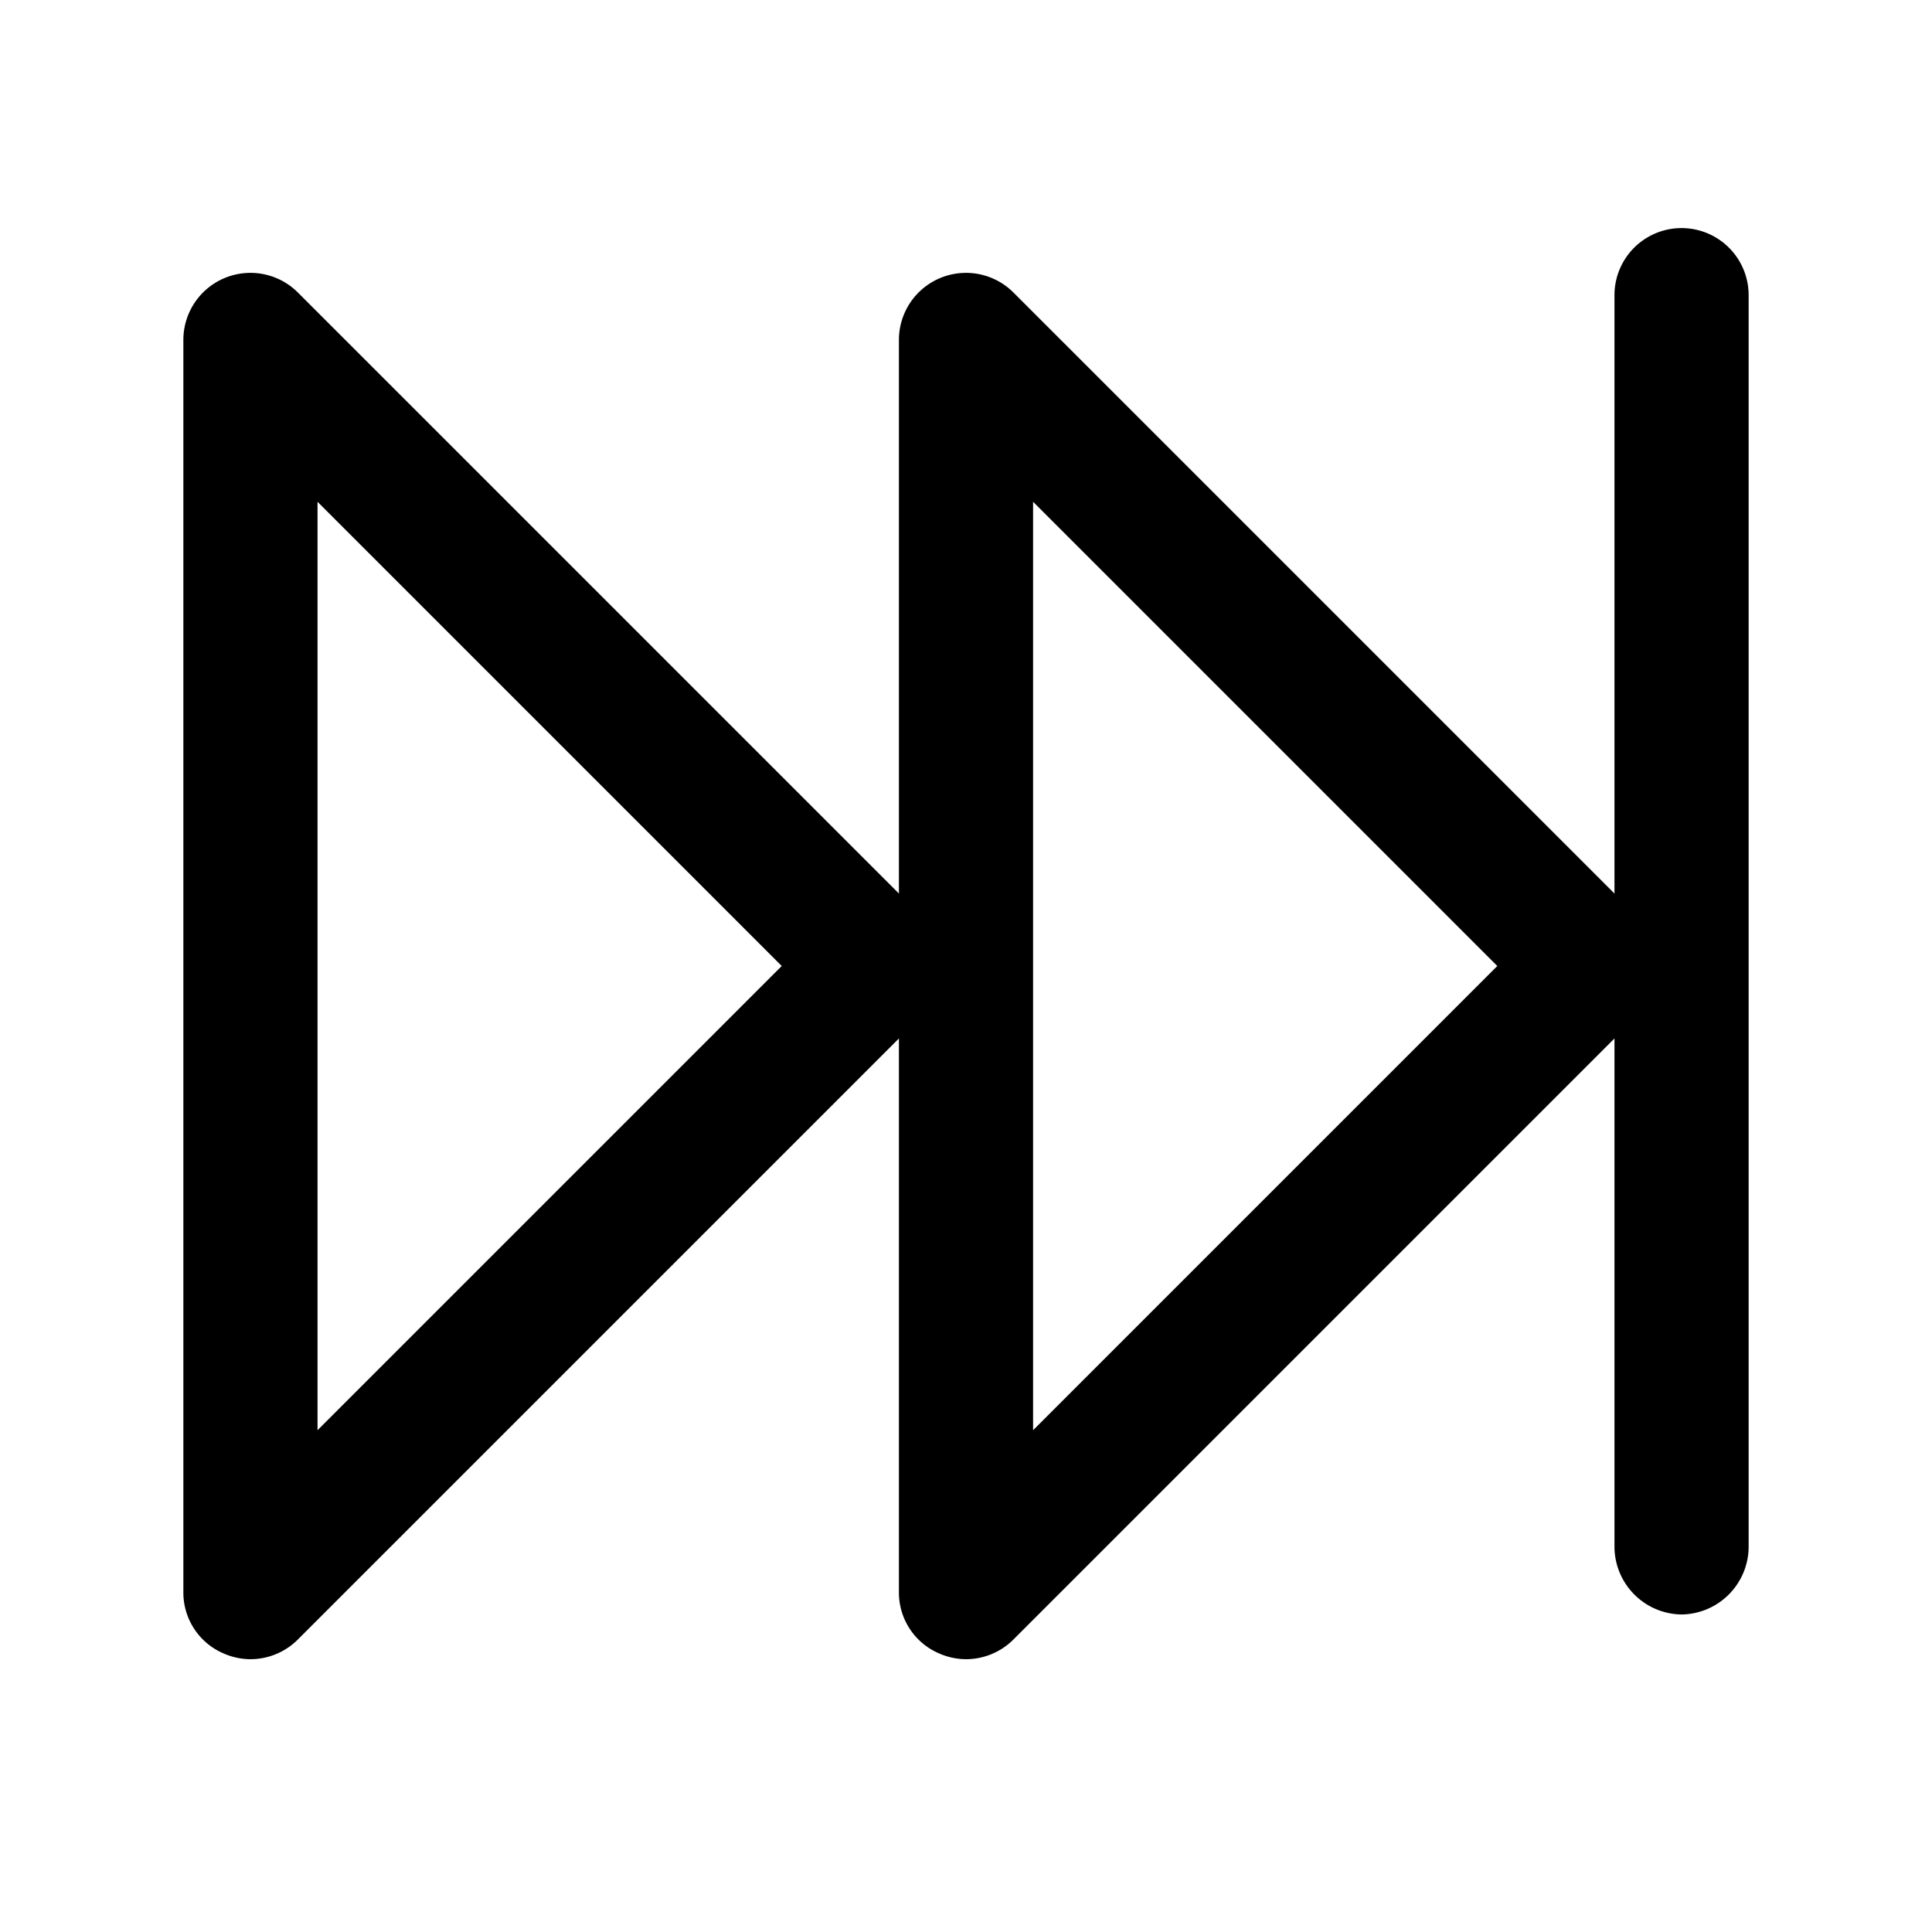 <svg xmlns="http://www.w3.org/2000/svg" width="100%" height="100%" viewBox="1.2 1.2 21.6 21.6"><path d="M4 19.75a.75.75 0 01-.29-.06.74.74 0 01-.46-.69V5a.75.75 0 011.28-.53l7 7a.75.75 0 010 1.06l-7 7a.75.75 0 01-.53.22zm.75-12.94v10.38L9.94 12zM20 19.25a.76.76 0 01-.75-.75v-14a.75.75 0 011.5 0v14a.76.76 0 01-.75.75z"/><path d="M12 19.75a.75.75 0 01-.29-.06.74.74 0 01-.46-.69V5a.75.75 0 011.28-.53l7 7a.75.75 0 010 1.06l-7 7a.75.75 0 01-.53.22zm.75-12.94v10.38L17.94 12z"/></svg>